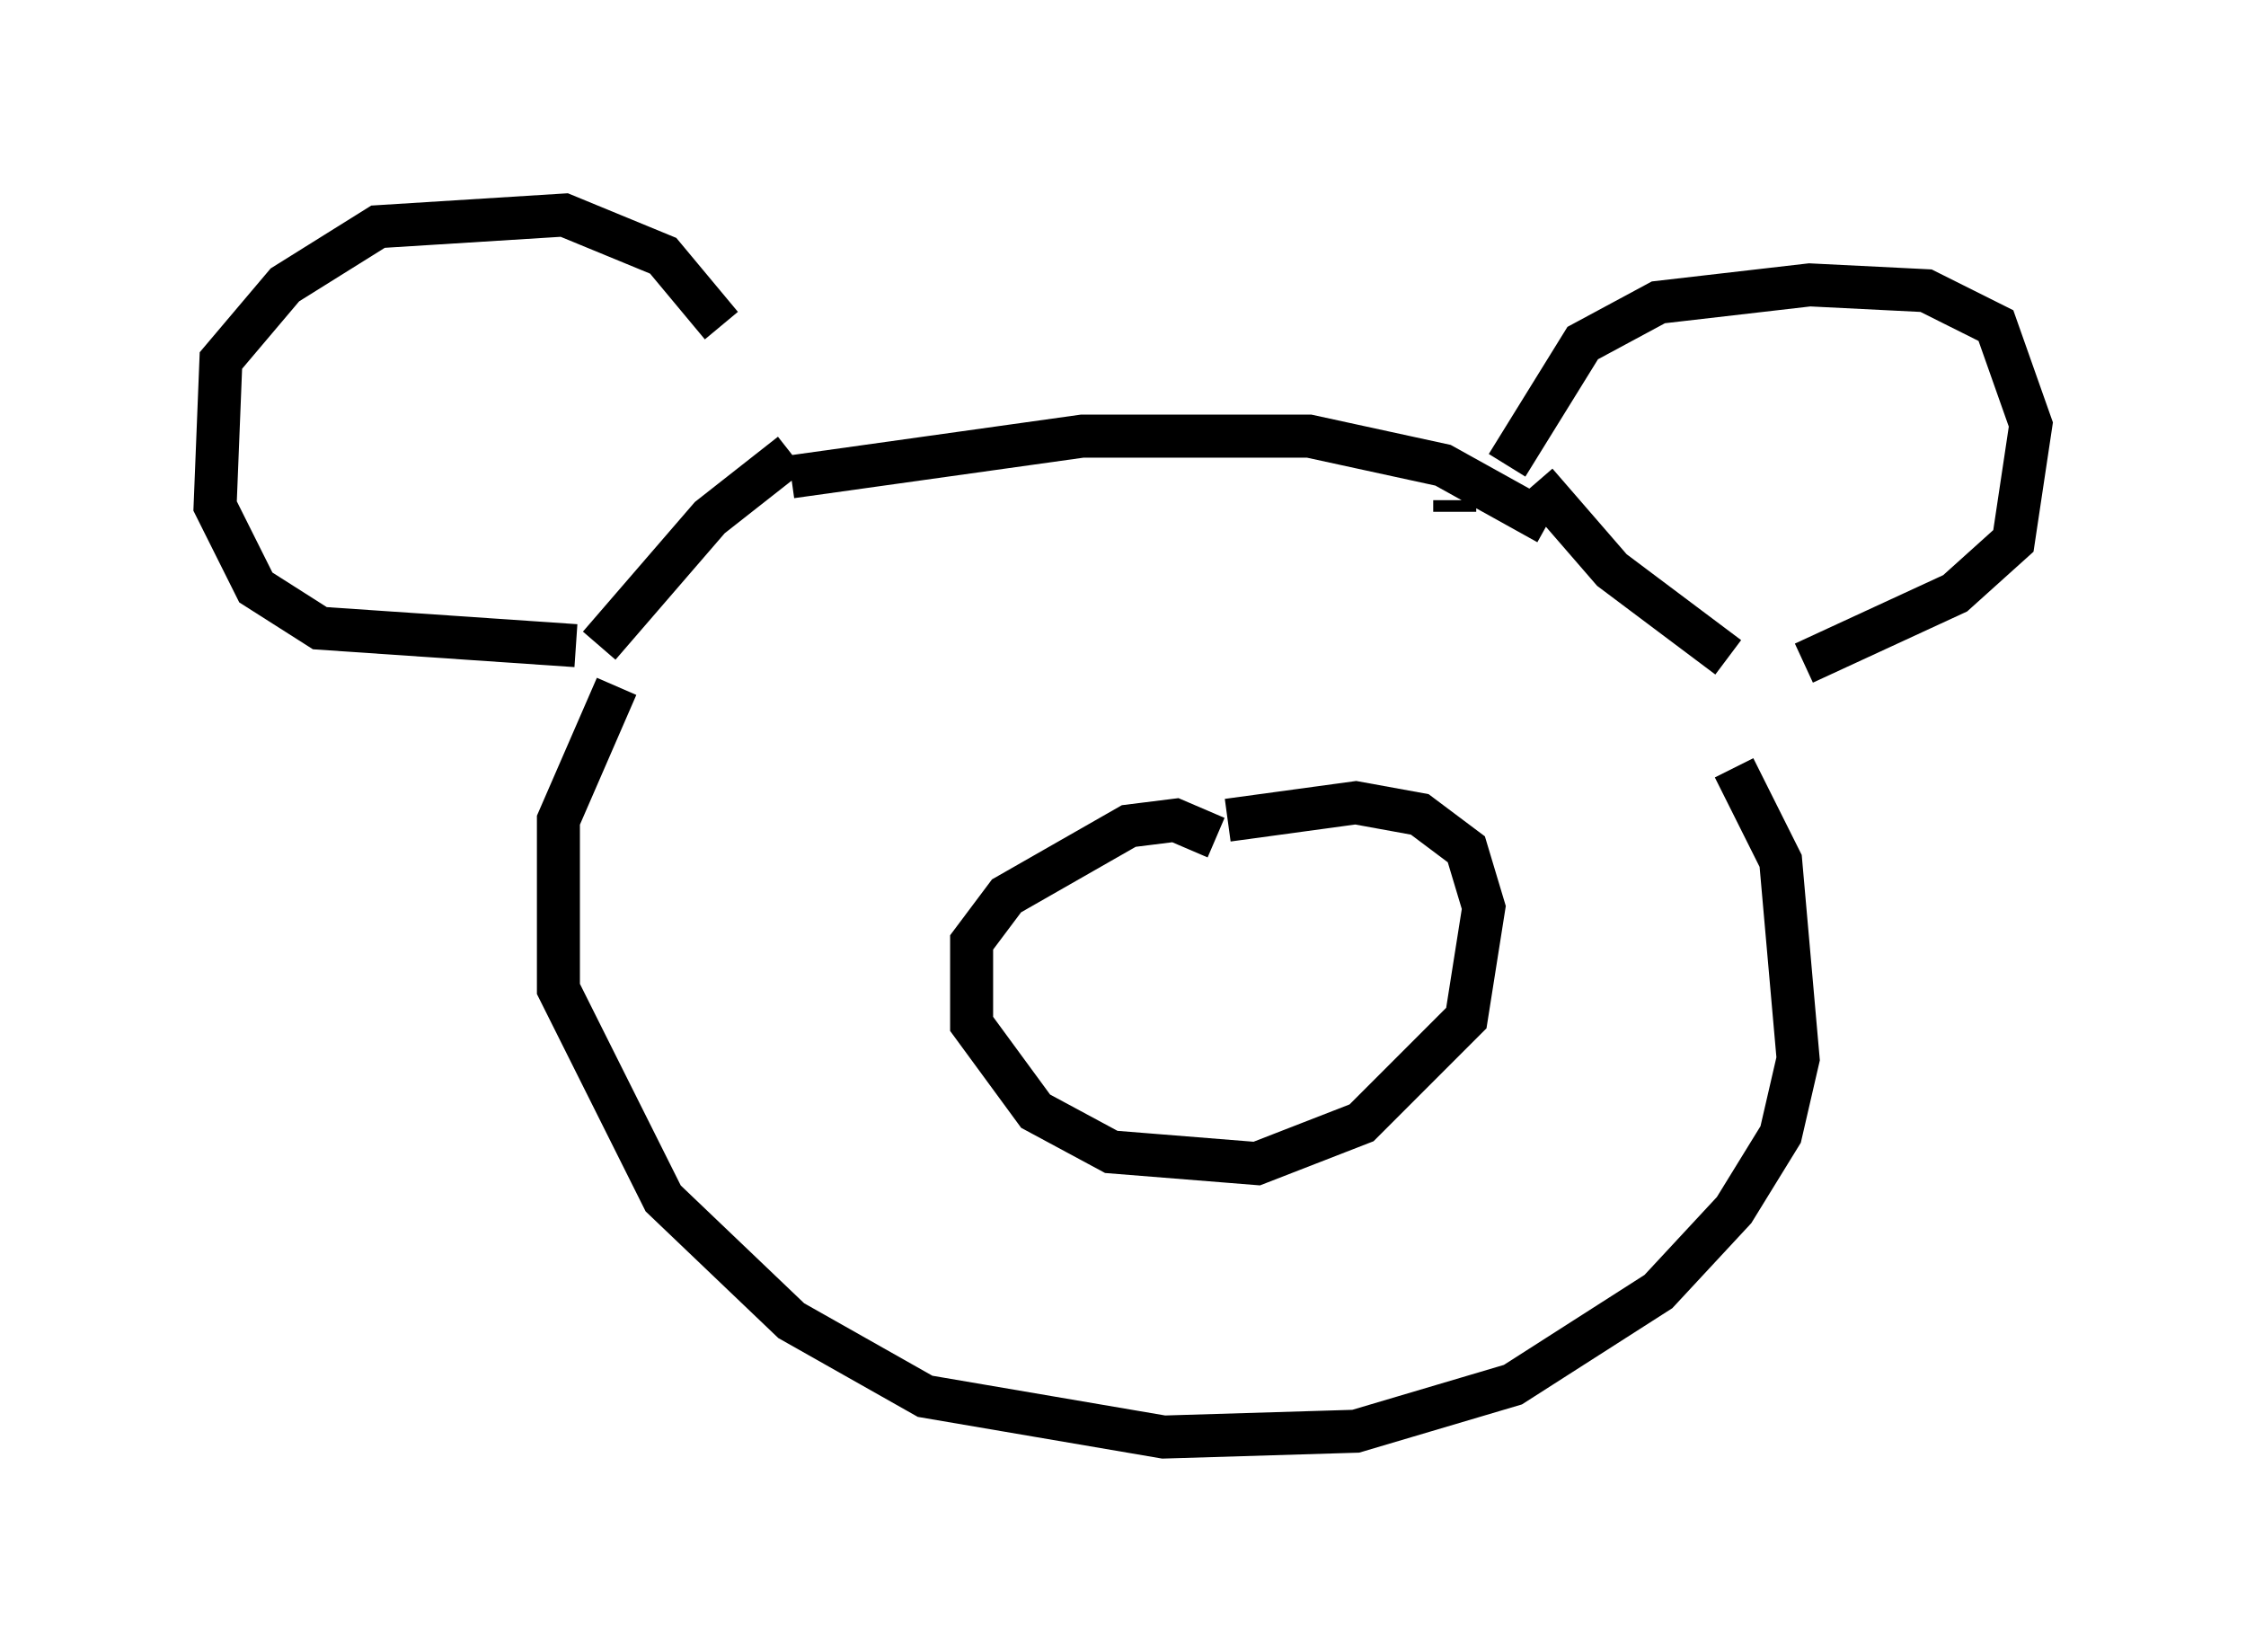 <?xml version="1.0" encoding="utf-8" ?>
<svg baseProfile="full" height="38.416" version="1.1" width="52.219" xmlns="http://www.w3.org/2000/svg" xmlns:ev="http://www.w3.org/2001/xml-events" xmlns:xlink="http://www.w3.org/1999/xlink"><defs /><rect fill="white" height="38.416" width="52.219" x="0" y="0" /><path d="M17.043, 8.789 m-0.271, -1.218 l-1.353, -1.624 -2.3, -0.947 l-4.33, 0.271 -2.165, 1.353 l-1.488, 1.759 -0.135, 3.383 l0.947, 1.894 1.488, 0.947 l5.954, 0.406 m0.541, 0.0 l2.571, -2.977 1.894, -1.488 m15.426, 1.353 l0.0, -0.271 m1.894, -0.406 l1.759, 2.03 2.706, 2.03 m-5.142, -4.465 l1.759, -2.842 1.759, -0.947 l3.518, -0.406 2.706, 0.135 l1.624, 0.812 0.812, 2.3 l-0.406, 2.706 -1.353, 1.218 l-3.518, 1.624 m-5.954, -3.248 l-2.436, -1.353 -3.112, -0.677 l-5.277, 0.0 -6.766, 0.947 m-4.059, 4.871 l-1.353, 3.112 0.0, 3.924 l2.436, 4.871 2.977, 2.842 l3.112, 1.759 5.548, 0.947 l4.465, -0.135 3.654, -1.083 l3.383, -2.165 1.759, -1.894 l1.083, -1.759 0.406, -1.759 l-0.406, -4.601 -1.083, -2.165 m-12.043, 1.624 l-0.947, -0.406 -1.083, 0.135 l-2.842, 1.624 -0.812, 1.083 l0.0, 1.894 1.488, 2.03 l1.759, 0.947 3.383, 0.271 l2.436, -0.947 2.436, -2.436 l0.406, -2.571 -0.406, -1.353 l-1.083, -0.812 -1.488, -0.271 l-2.977, 0.406 " fill="none" stroke="black" stroke-width="1" /></svg>